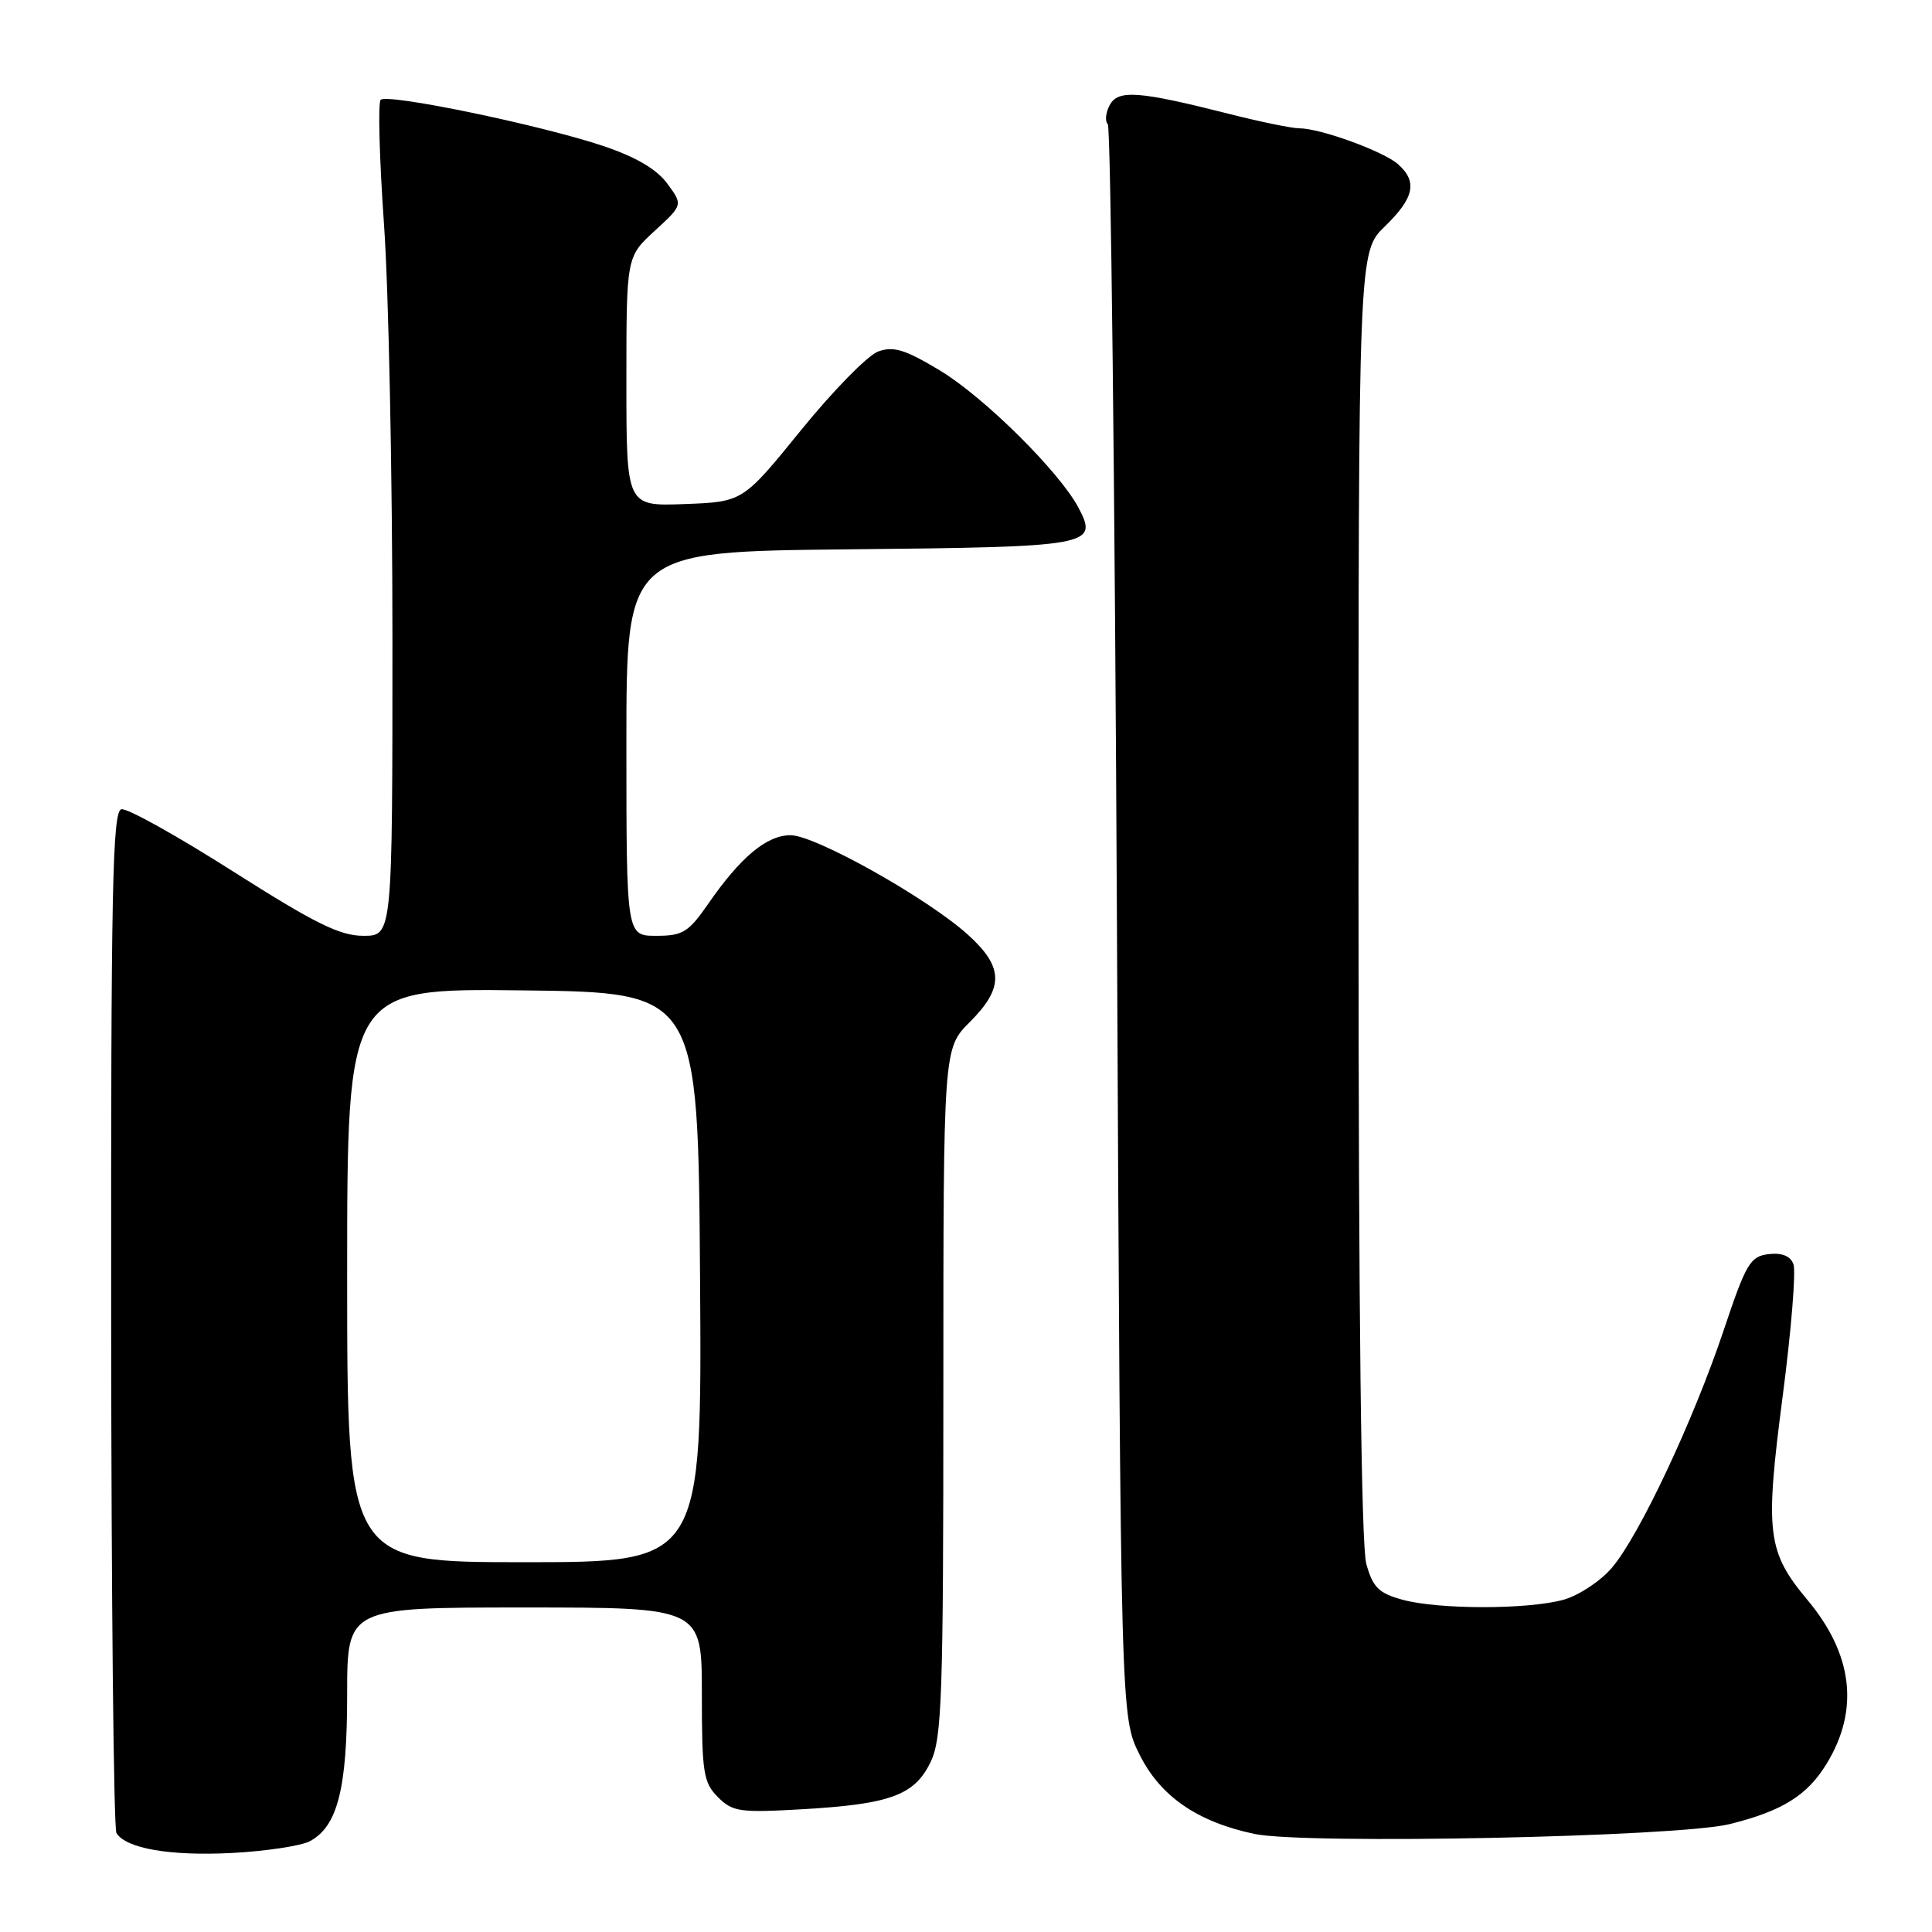 <?xml version="1.0" encoding="UTF-8" standalone="no"?>
<!DOCTYPE svg PUBLIC "-//W3C//DTD SVG 1.1//EN" "http://www.w3.org/Graphics/SVG/1.1/DTD/svg11.dtd" >
<svg xmlns="http://www.w3.org/2000/svg" xmlns:xlink="http://www.w3.org/1999/xlink" version="1.1" viewBox="0 0 256 256">
 <g >
 <path fill="currentColor"
d=" M 41.06 243.97 C 44.73 242.00 46.00 237.01 46.00 224.53 C 46.00 213.00 46.00 213.00 69.50 213.00 C 93.00 213.00 93.00 213.00 93.00 224.50 C 93.00 234.90 93.20 236.20 95.13 238.13 C 97.08 240.08 98.02 240.21 106.38 239.73 C 118.04 239.05 121.22 237.86 123.33 233.43 C 124.81 230.32 125.00 224.83 125.00 184.43 C 125.00 138.93 125.00 138.93 128.50 135.43 C 133.06 130.87 133.00 128.14 128.25 123.85 C 122.89 119.01 108.02 110.67 104.75 110.67 C 101.60 110.67 98.13 113.56 93.85 119.75 C 91.22 123.54 90.47 124.00 86.95 124.00 C 83.00 124.00 83.00 124.00 83.00 98.54 C 83.00 73.09 83.00 73.09 112.45 72.79 C 144.62 72.47 145.55 72.31 142.93 67.32 C 140.43 62.56 130.41 52.62 124.53 49.08 C 119.90 46.30 118.39 45.84 116.35 46.58 C 114.98 47.09 110.38 51.77 106.14 57.00 C 98.43 66.50 98.43 66.50 90.71 66.79 C 83.00 67.08 83.00 67.08 83.00 50.56 C 83.00 34.03 83.00 34.03 86.75 30.59 C 90.50 27.15 90.50 27.15 88.42 24.33 C 87.02 22.42 84.27 20.80 79.92 19.34 C 71.67 16.57 51.32 12.35 50.44 13.23 C 50.07 13.60 50.27 21.01 50.88 29.70 C 51.50 38.39 52.00 63.16 52.00 84.75 C 52.00 124.00 52.00 124.00 48.15 124.00 C 45.04 124.00 41.75 122.37 30.90 115.48 C 23.53 110.79 16.87 107.07 16.09 107.23 C 14.90 107.46 14.69 117.75 14.73 174.65 C 14.75 211.59 15.06 242.29 15.43 242.89 C 16.70 244.94 22.53 245.95 30.72 245.53 C 35.24 245.29 39.89 244.59 41.06 243.97 Z  M 229.21 241.70 C 236.16 239.97 239.48 237.90 242.04 233.70 C 246.39 226.58 245.53 219.22 239.51 212.02 C 234.15 205.60 233.85 203.14 236.21 185.04 C 237.35 176.31 237.99 168.42 237.64 167.51 C 237.23 166.42 236.11 165.97 234.34 166.18 C 231.92 166.47 231.36 167.41 228.42 176.20 C 224.41 188.18 217.24 203.43 213.60 207.72 C 212.10 209.49 209.21 211.40 207.19 211.97 C 202.43 213.29 190.55 213.28 185.79 211.96 C 182.68 211.10 181.90 210.32 181.04 207.21 C 180.37 204.80 180.01 173.78 180.01 118.45 C 180.00 33.39 180.00 33.39 183.50 30.00 C 187.40 26.22 187.85 24.07 185.25 21.76 C 183.31 20.04 174.94 17.00 172.15 17.00 C 171.18 17.00 167.03 16.15 162.94 15.11 C 150.86 12.05 148.15 11.85 147.04 13.93 C 146.51 14.92 146.39 16.06 146.79 16.45 C 147.18 16.84 147.72 64.49 148.00 122.33 C 148.50 227.50 148.50 227.50 151.00 232.50 C 153.76 238.03 158.63 241.39 166.19 243.00 C 172.91 244.43 222.37 243.41 229.21 241.70 Z  M 46.00 168.98 C 46.00 130.96 46.00 130.96 69.25 131.23 C 92.50 131.50 92.50 131.50 92.76 169.25 C 93.02 207.00 93.02 207.00 69.51 207.00 C 46.00 207.00 46.00 207.00 46.00 168.98 Z "/>
</g>
</svg>